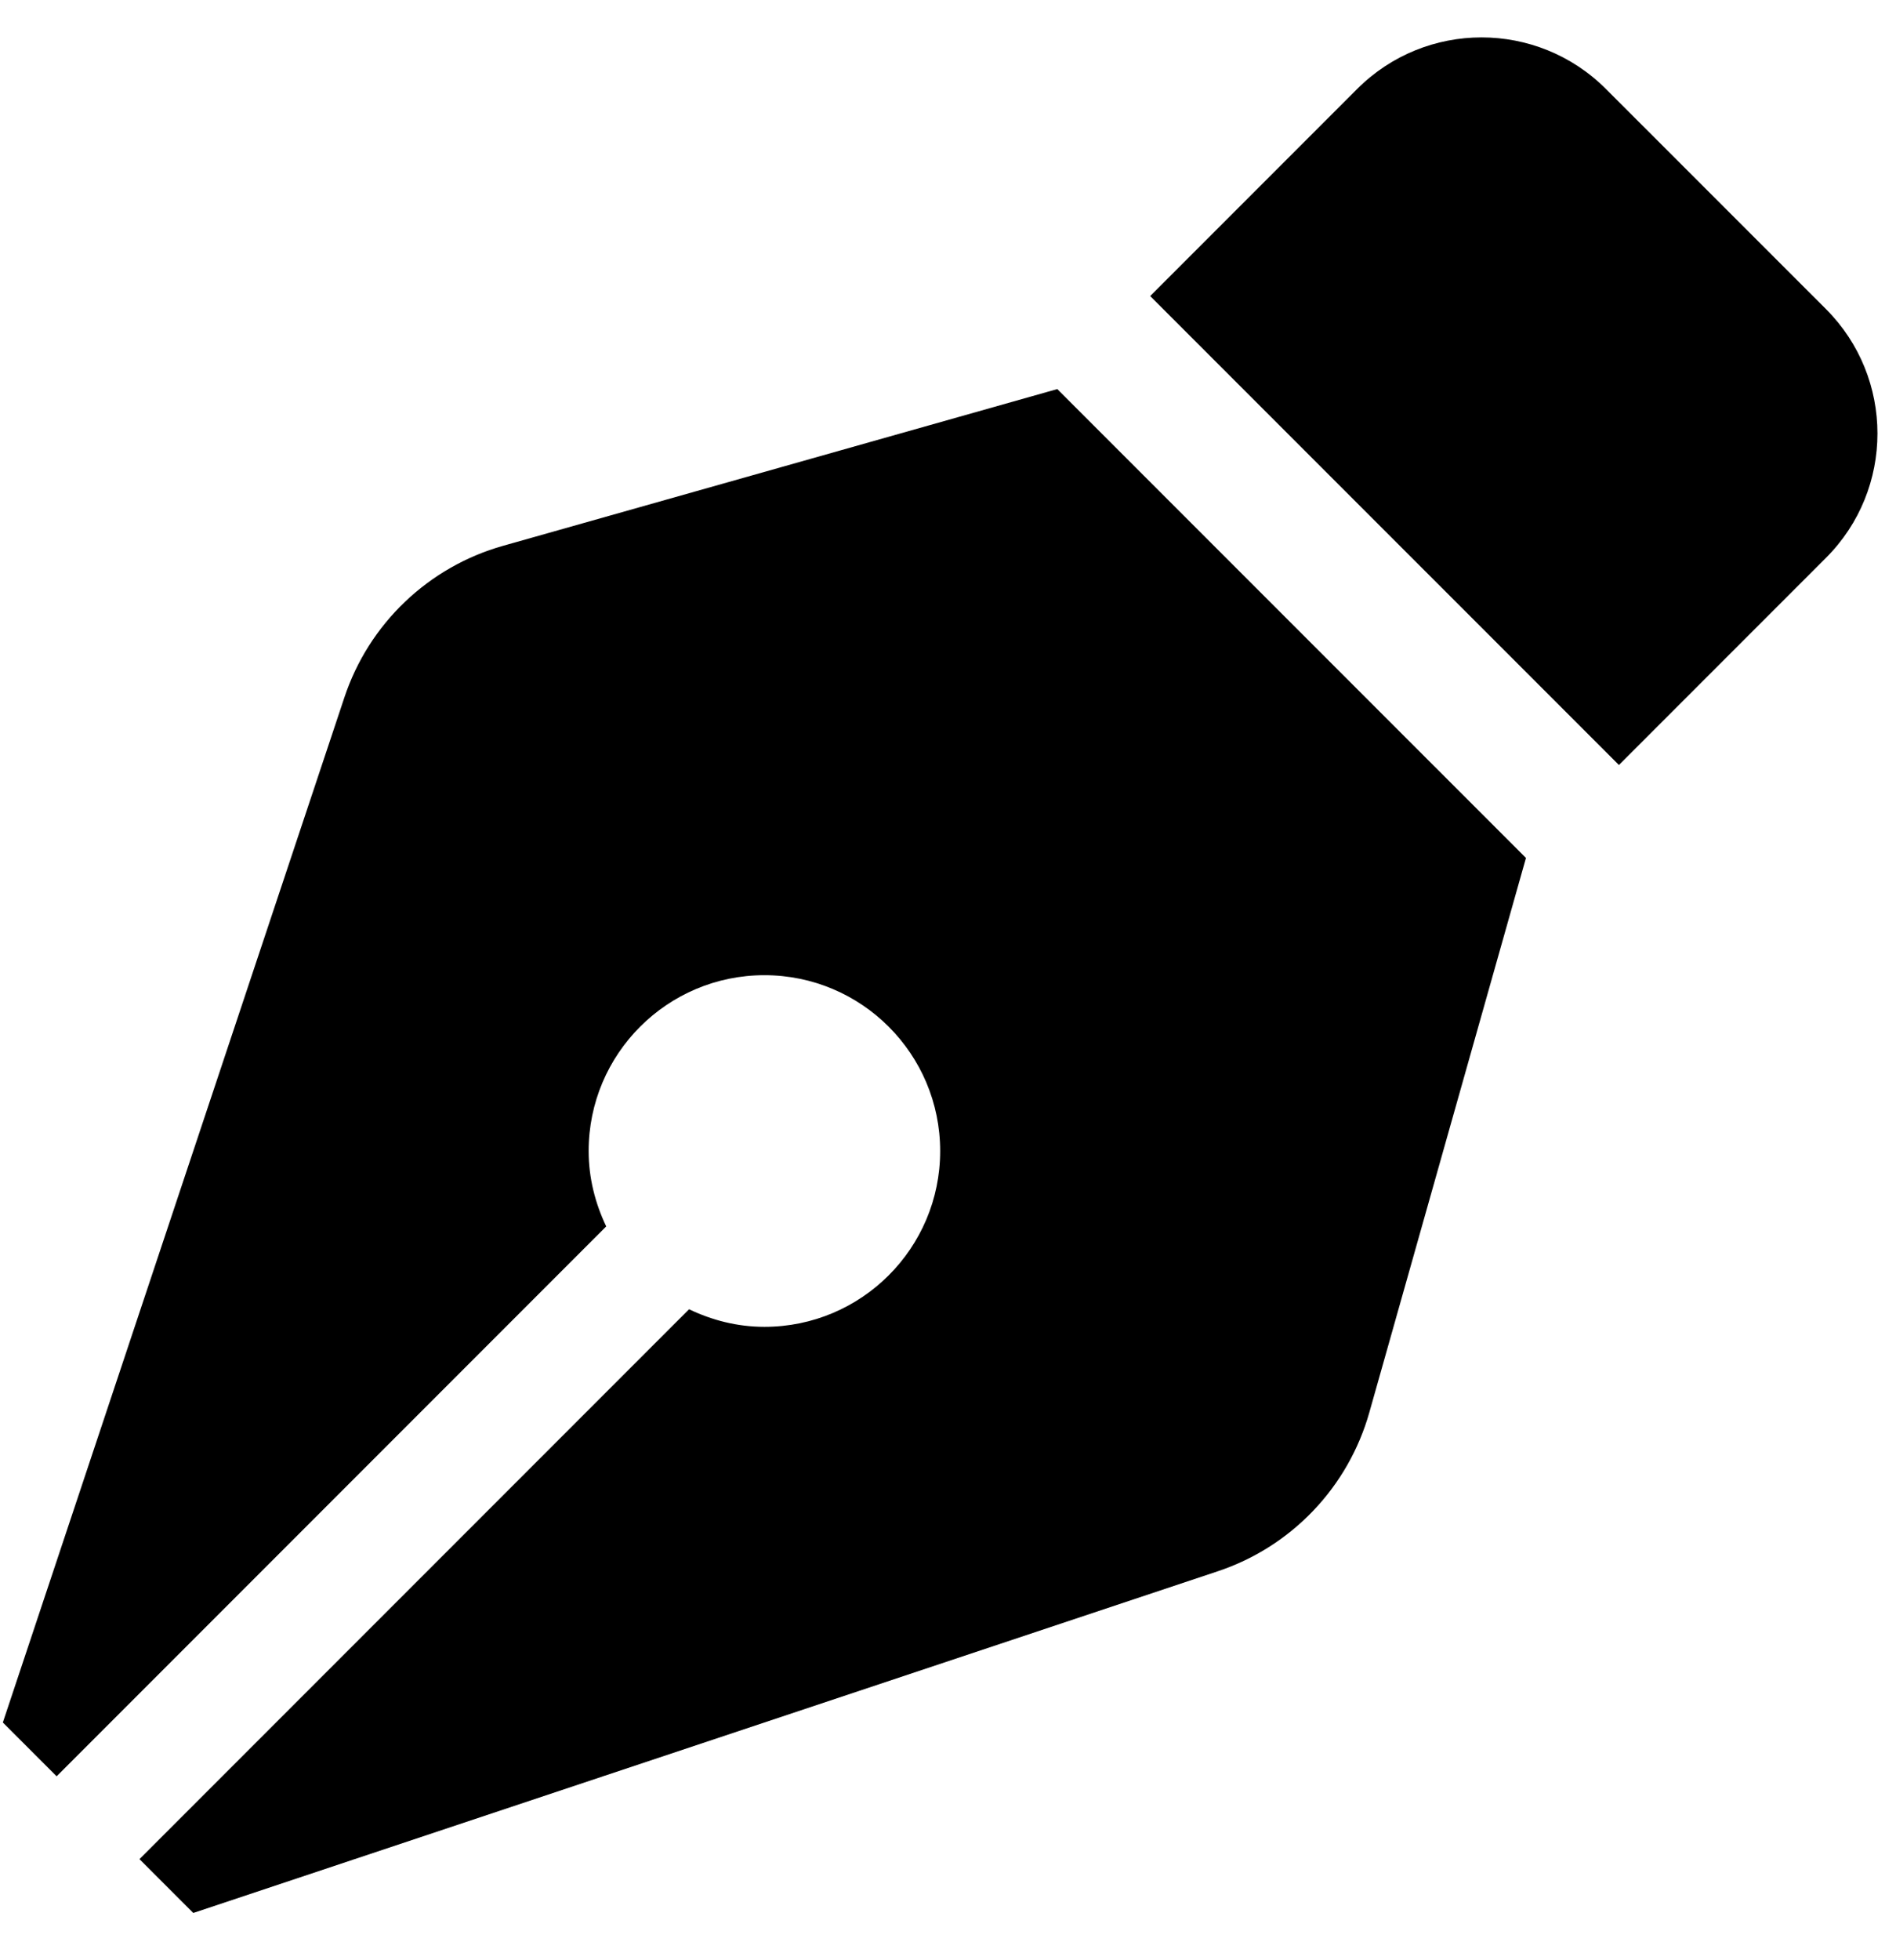<svg width="30" height="31" viewBox="0 0 30 31" fill="none" xmlns="http://www.w3.org/2000/svg">
<g clip-path="url(#clip0_201_4713)">
<path d="M7.959 8.632C7.377 8.796 6.844 9.101 6.407 9.518C5.969 9.936 5.641 10.454 5.45 11.027L0.045 27.24L0.896 28.091L9.592 19.395C9.419 19.032 9.314 18.631 9.314 18.203C9.314 16.667 10.559 15.422 12.095 15.422C13.631 15.422 14.876 16.667 14.876 18.203C14.876 19.738 13.631 20.983 12.095 20.983C11.666 20.983 11.265 20.878 10.903 20.705L2.207 29.401L3.058 30.252L19.27 24.848C19.844 24.657 20.362 24.328 20.779 23.891C21.197 23.454 21.501 22.921 21.666 22.339L24.145 13.568L16.729 6.153L7.959 8.632ZM28.892 4.888L25.409 1.406C24.323 0.32 22.561 0.32 21.475 1.406L18.199 4.682L25.616 12.098L28.892 8.822C29.978 7.736 29.978 5.975 28.892 4.888Z" fill="black"/>
</g>
<defs>
<clipPath id="clip0_201_4713">
<rect width="29.661" height="29.661" fill="white" transform="translate(0.045 0.592)"/>
</clipPath>
</defs>
</svg>

